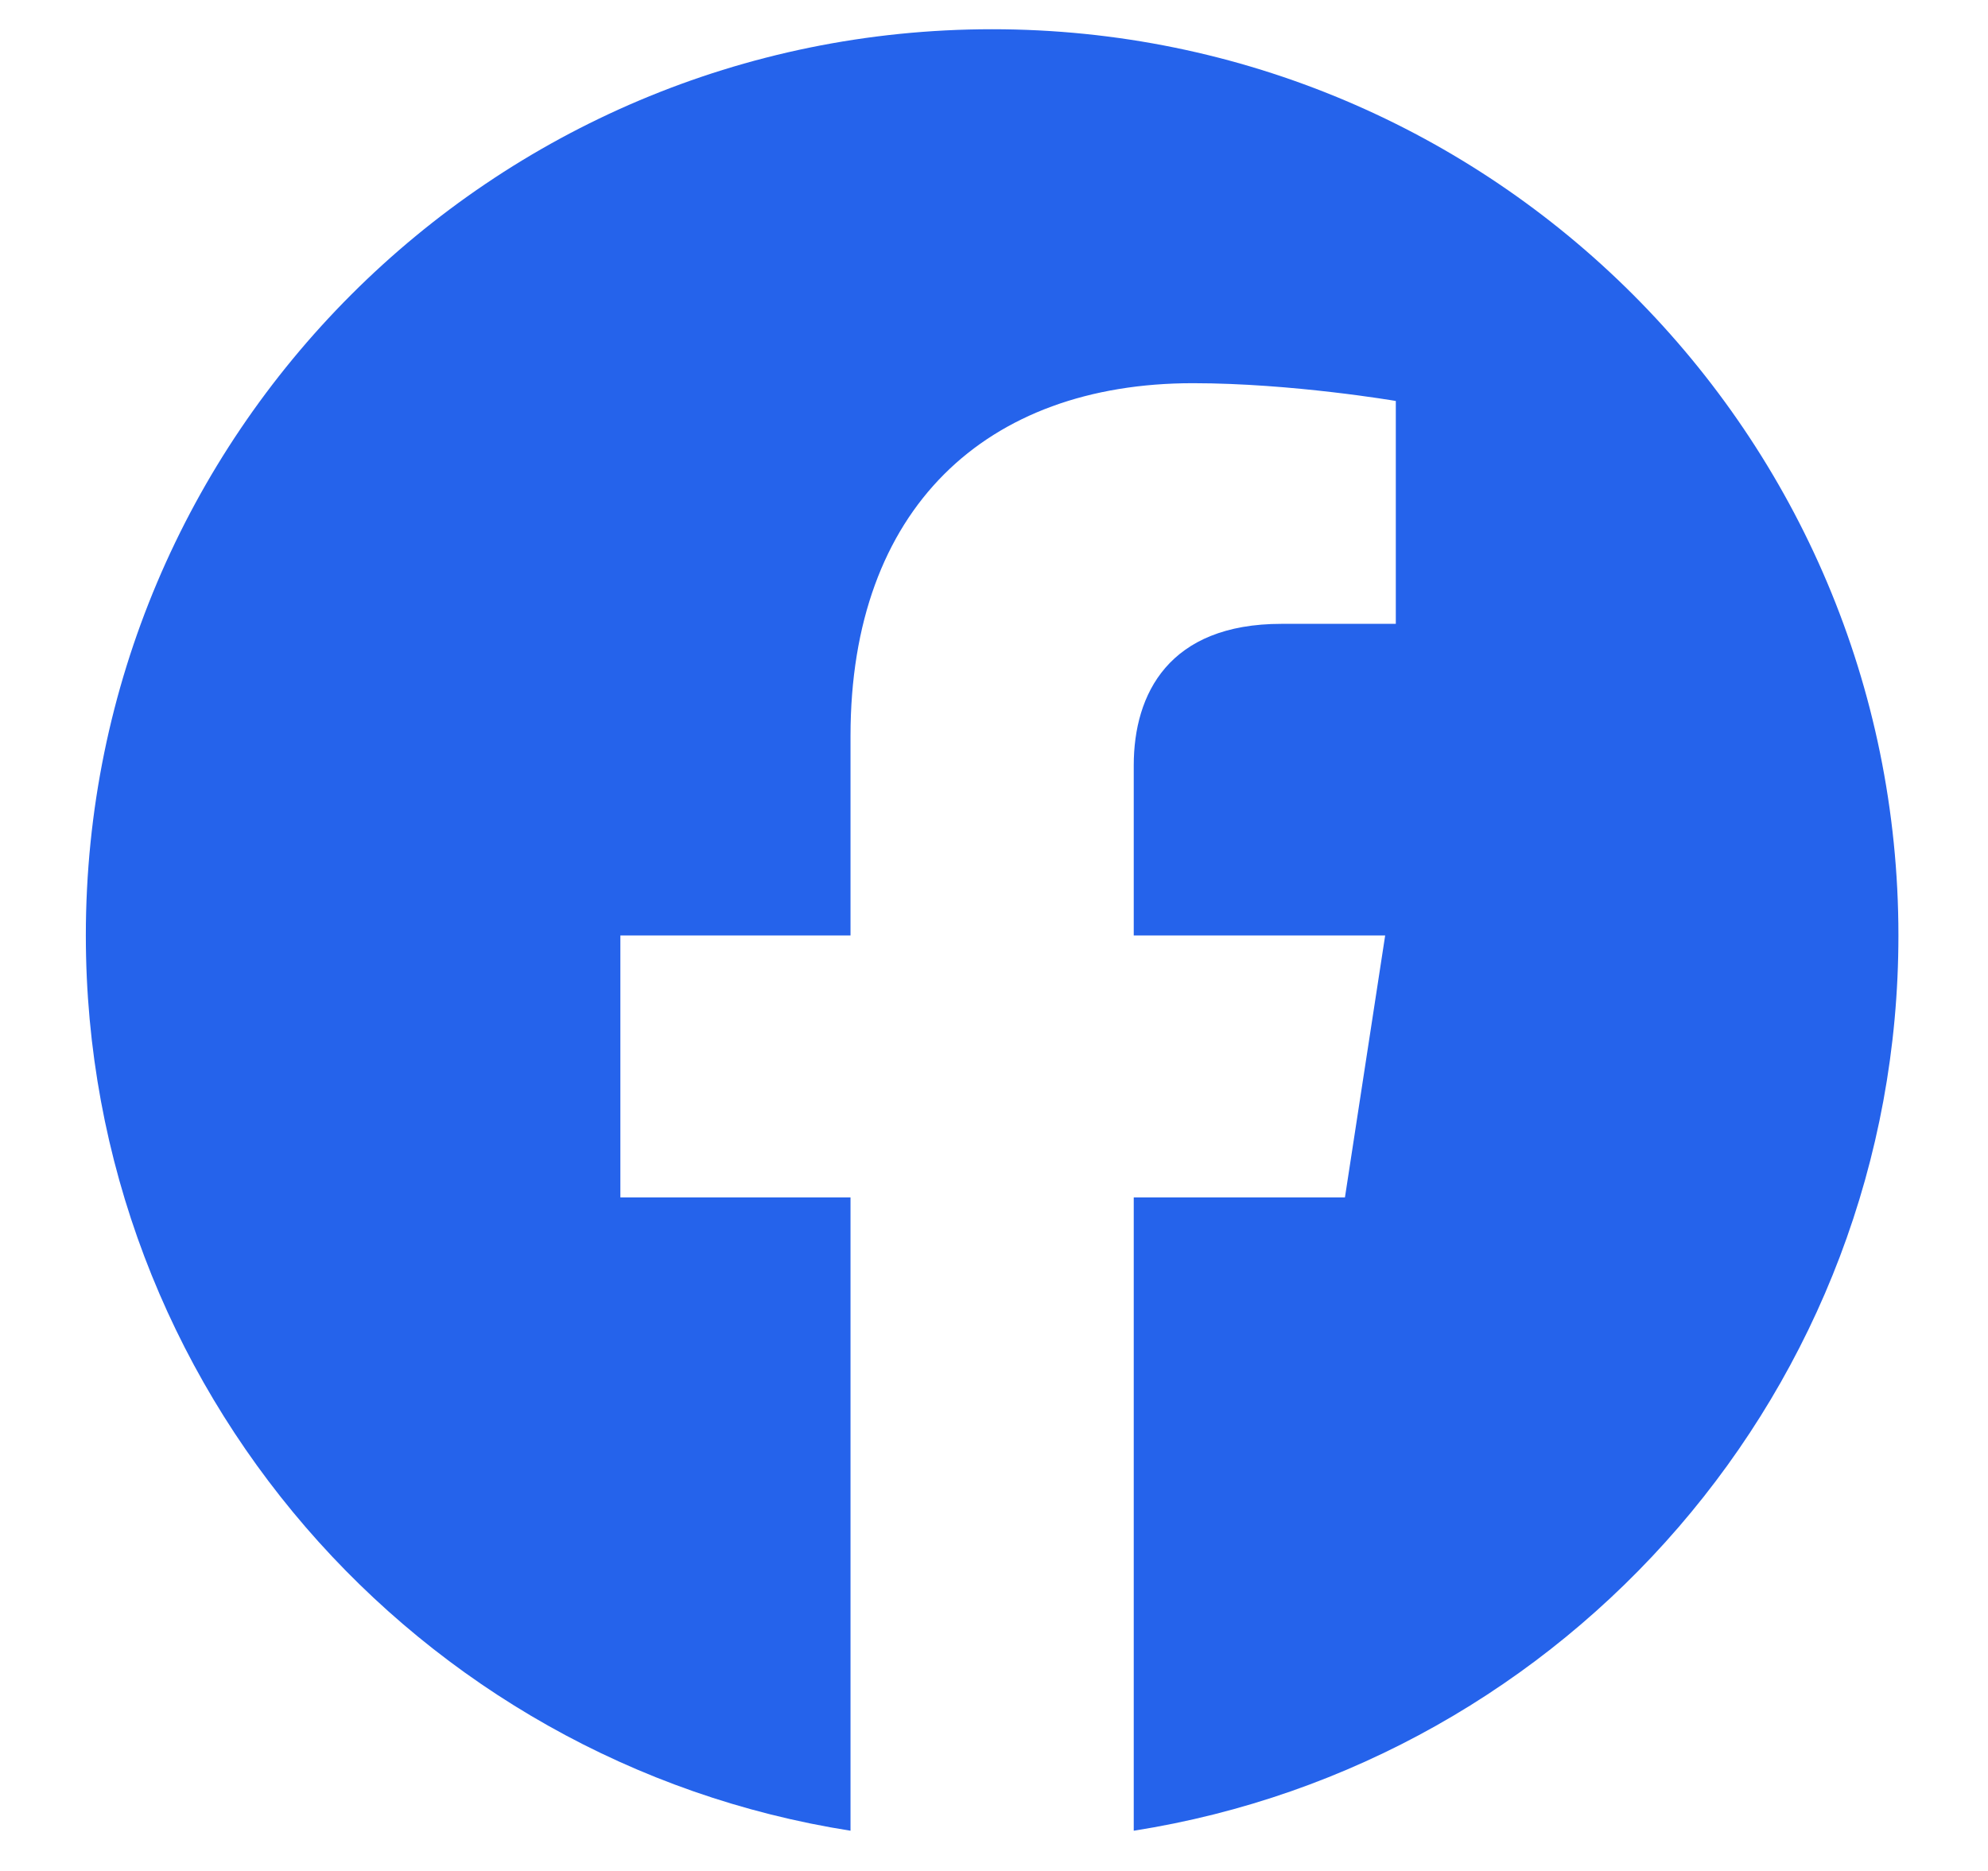 <svg width="17" height="16" viewBox="0 0 17 16" fill="none" xmlns="http://www.w3.org/2000/svg">
<g clip-path="url(#clip0_8_46)">
<path d="M16.234 8C16.234 3.719 12.766 0.25 8.484 0.25C4.203 0.25 0.734 3.719 0.734 8C0.734 11.868 3.568 15.074 7.273 15.656V10.24H5.305V8H7.273V6.293C7.273 4.35 8.43 3.277 10.201 3.277C11.049 3.277 11.936 3.429 11.936 3.429V5.335H10.958C9.996 5.335 9.695 5.933 9.695 6.545V8H11.845L11.501 10.24H9.695V15.656C13.4 15.074 16.234 11.868 16.234 8Z" fill="#2563EB"/>
</g>
<defs>
<clipPath id="clip0_8_46">
<path d="M0.484 0H16.484V16H0.484V0Z" fill="white"/>
</clipPath>
</defs>
</svg>
